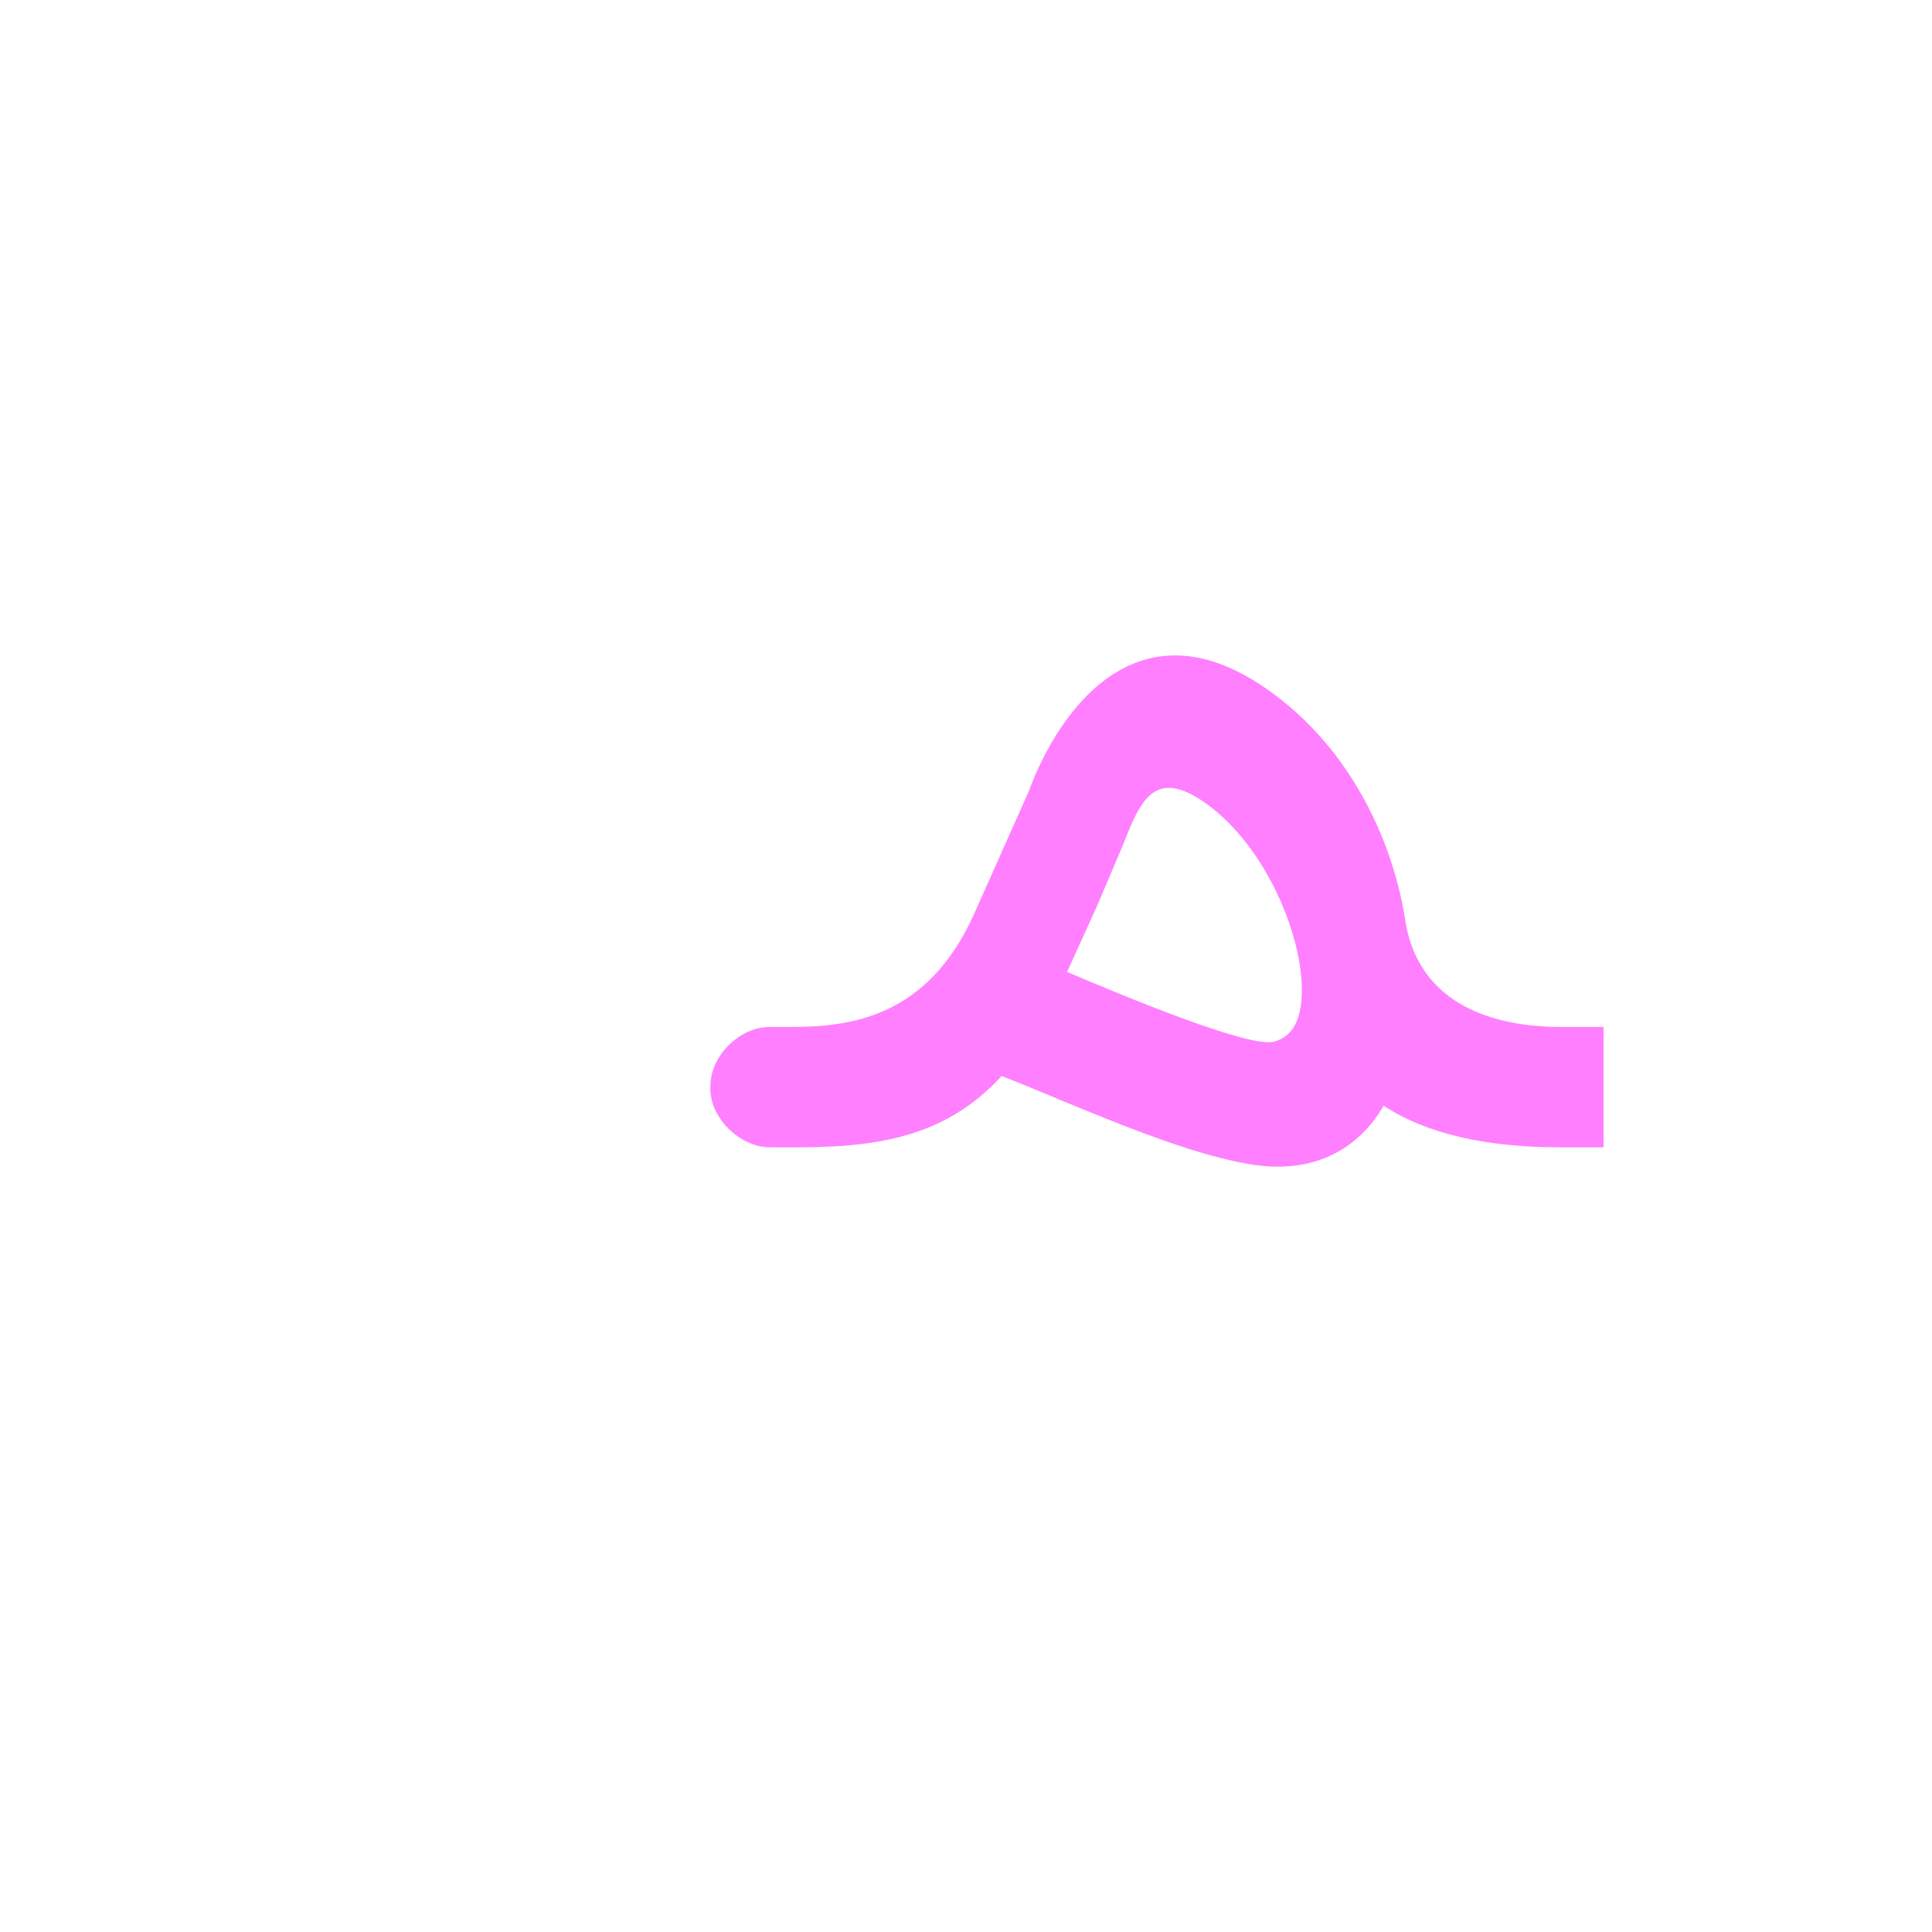 <?xml version="1.0" encoding="UTF-8"?>
<!DOCTYPE svg PUBLIC "-//W3C//DTD SVG 1.0//EN" "http://www.w3.org/TR/2001/REC-SVG-20010904/DTD/svg10.dtd">
<!-- Creator: CorelDRAW -->
<svg xmlns="http://www.w3.org/2000/svg" xml:space="preserve" width="1300px" height="1300px" version="1.0" style="shape-rendering:geometricPrecision; text-rendering:geometricPrecision; image-rendering:optimizeQuality; fill-rule:evenodd; clip-rule:evenodd"
viewBox="0 0 1300 1056"
 xmlns:xlink="http://www.w3.org/1999/xlink">
 <defs>
  <style type="text/css">
   <![CDATA[
    .fil0 {fill:black}
    .fil2 {fill:black;fill-opacity:0.502}
    .fil3 {fill:fuchsia;fill-opacity:0.502}
    .fil1 {fill:#99CCCC}
   ]]>
  </style>
 </defs>
 <g id="_100:master" visibility="hidden">
  <path class="fil0" d="M898 589c16,0 23,-11 23,-34 0,-58 -46,-136 -109,-66 -5,6 -12,15 -21,27 -9,12 -14,19 -16,21 32,35 73,52 123,52l0 0zm84 15c-12,44 -40,66 -84,66 -61,0 -117,-26 -170,-78 -44,39 -93,58 -149,58l-29 0 0 -81 29 0c55,0 99,-22 131,-67 21,-29 45,-64 72,-88 24,-21 44,-34 79,-34 47,0 84,31 110,94 20,30 41,53 63,70 23,17 54,25 93,25l0 81c-64,0 -112,-15 -145,-46l0 0z"/>
  <path class="fil1" d="M552 650l0 -81c-21,0 -41,19 -41,40 0,21 20,41 41,41z"/>
 </g>
 <g id="Layer_x0020_1" visibility="hidden">
  <path class="fil2" d="M705 594c1,0 50,-64 51,-64l144 59 5 -10c42,-81 -65,-157 -89,-121l-72 110c-29,45 -87,82 -161,82l-20 0 1 -81 15 0c55,0 87,-22 118,-67l66 -96c95,-139 281,30 216,202l-6 16c-14,39 -36,68 -97,42l-171 -72z"/>
  <path class="fil1" d="M564 650l0 -81c-21,0 -41,19 -41,40 0,21 20,41 41,41z"/>
  <path class="fil2" d="M989 500l-36 105 0 -1 0 1c30,30 77,45 140,45l13 0 0 -81 -13 0c-45,0 -95,-15 -104,-69z"/>
 </g>
 <g id="Layer_x0020_2" visibility="hidden">
  <path class="fil2" d="M968 500l-36 105 0 -1 0 1c30,30 77,45 140,45l29 0 0 -81 -29 0c-46,0 -94,-15 -104,-69z"/>
  <path class="fil1" d="M520 650l0 -81c-20,0 -40,19 -41,40 0,21 21,41 41,41z"/>
  <path class="fil2" d="M653 603c0,0 57,-73 58,-73 30,32 159,103 178,60 14,-32 -21,-150 -83,-152 -31,0 -48,43 -61,65l-39 65c-34,58 -95,82 -168,82l-20 0 0 -81 15 0c55,0 91,-20 119,-67l47 -79c41,-70 80,-85 117,-85 122,0 202,206 131,310 -49,72 -145,51 -294,-45z"/>
 </g>
 <g id="Layer_x0020_3" visibility="hidden">
  <path class="fil2" d="M971 500l-37 105 0 -1 1 1c30,30 76,45 140,45l28 0 0 -81 -28 0c-46,0 -95,-15 -104,-69z"/>
  <path class="fil1" d="M518 650l0 -81c-20,0 -40,19 -40,40 -1,21 20,41 40,41z"/>
  <path class="fil2" d="M668 599c1,1 53,-76 53,-75l84 39c149,70 77,-151 7,-157 -20,-2 -41,21 -59,66 -31,72 -70,178 -215,178l-20 0 0 -81 15 0c100,0 123,-71 152,-140 35,-83 82,-122 133,-122 88,0 157,102 157,222 0,93 -78,181 -202,121l-105 -51z"/>
 </g>
 <g id="Layer_x0020_4">
  <path class="fil3" d="M692 411c21,-57 77,-135 169,-63 49,38 77,97 85,152l0 0c10,54 59,69 104,69l29 0 0 81 -29 0c-50,0 -90,-9 -119,-28 -15,26 -39,40 -68,41 -47,2 -140,-42 -189,-61 -35,38 -77,48 -136,48l-20 0 0 0 0 0c-20,0 -41,-20 -40,-41 0,-21 20,-40 40,-40l0 0 0 0 15 0c40,0 91,-7 122,-75l37 -83zm26 121c40,17 122,51 139,47 11,-3 19,-12 19,-35 0,-37 -24,-96 -64,-125 -36,-26 -45,-1 -57,29l0 0 -17 40 -20 44z"/>
 </g>
</svg>
